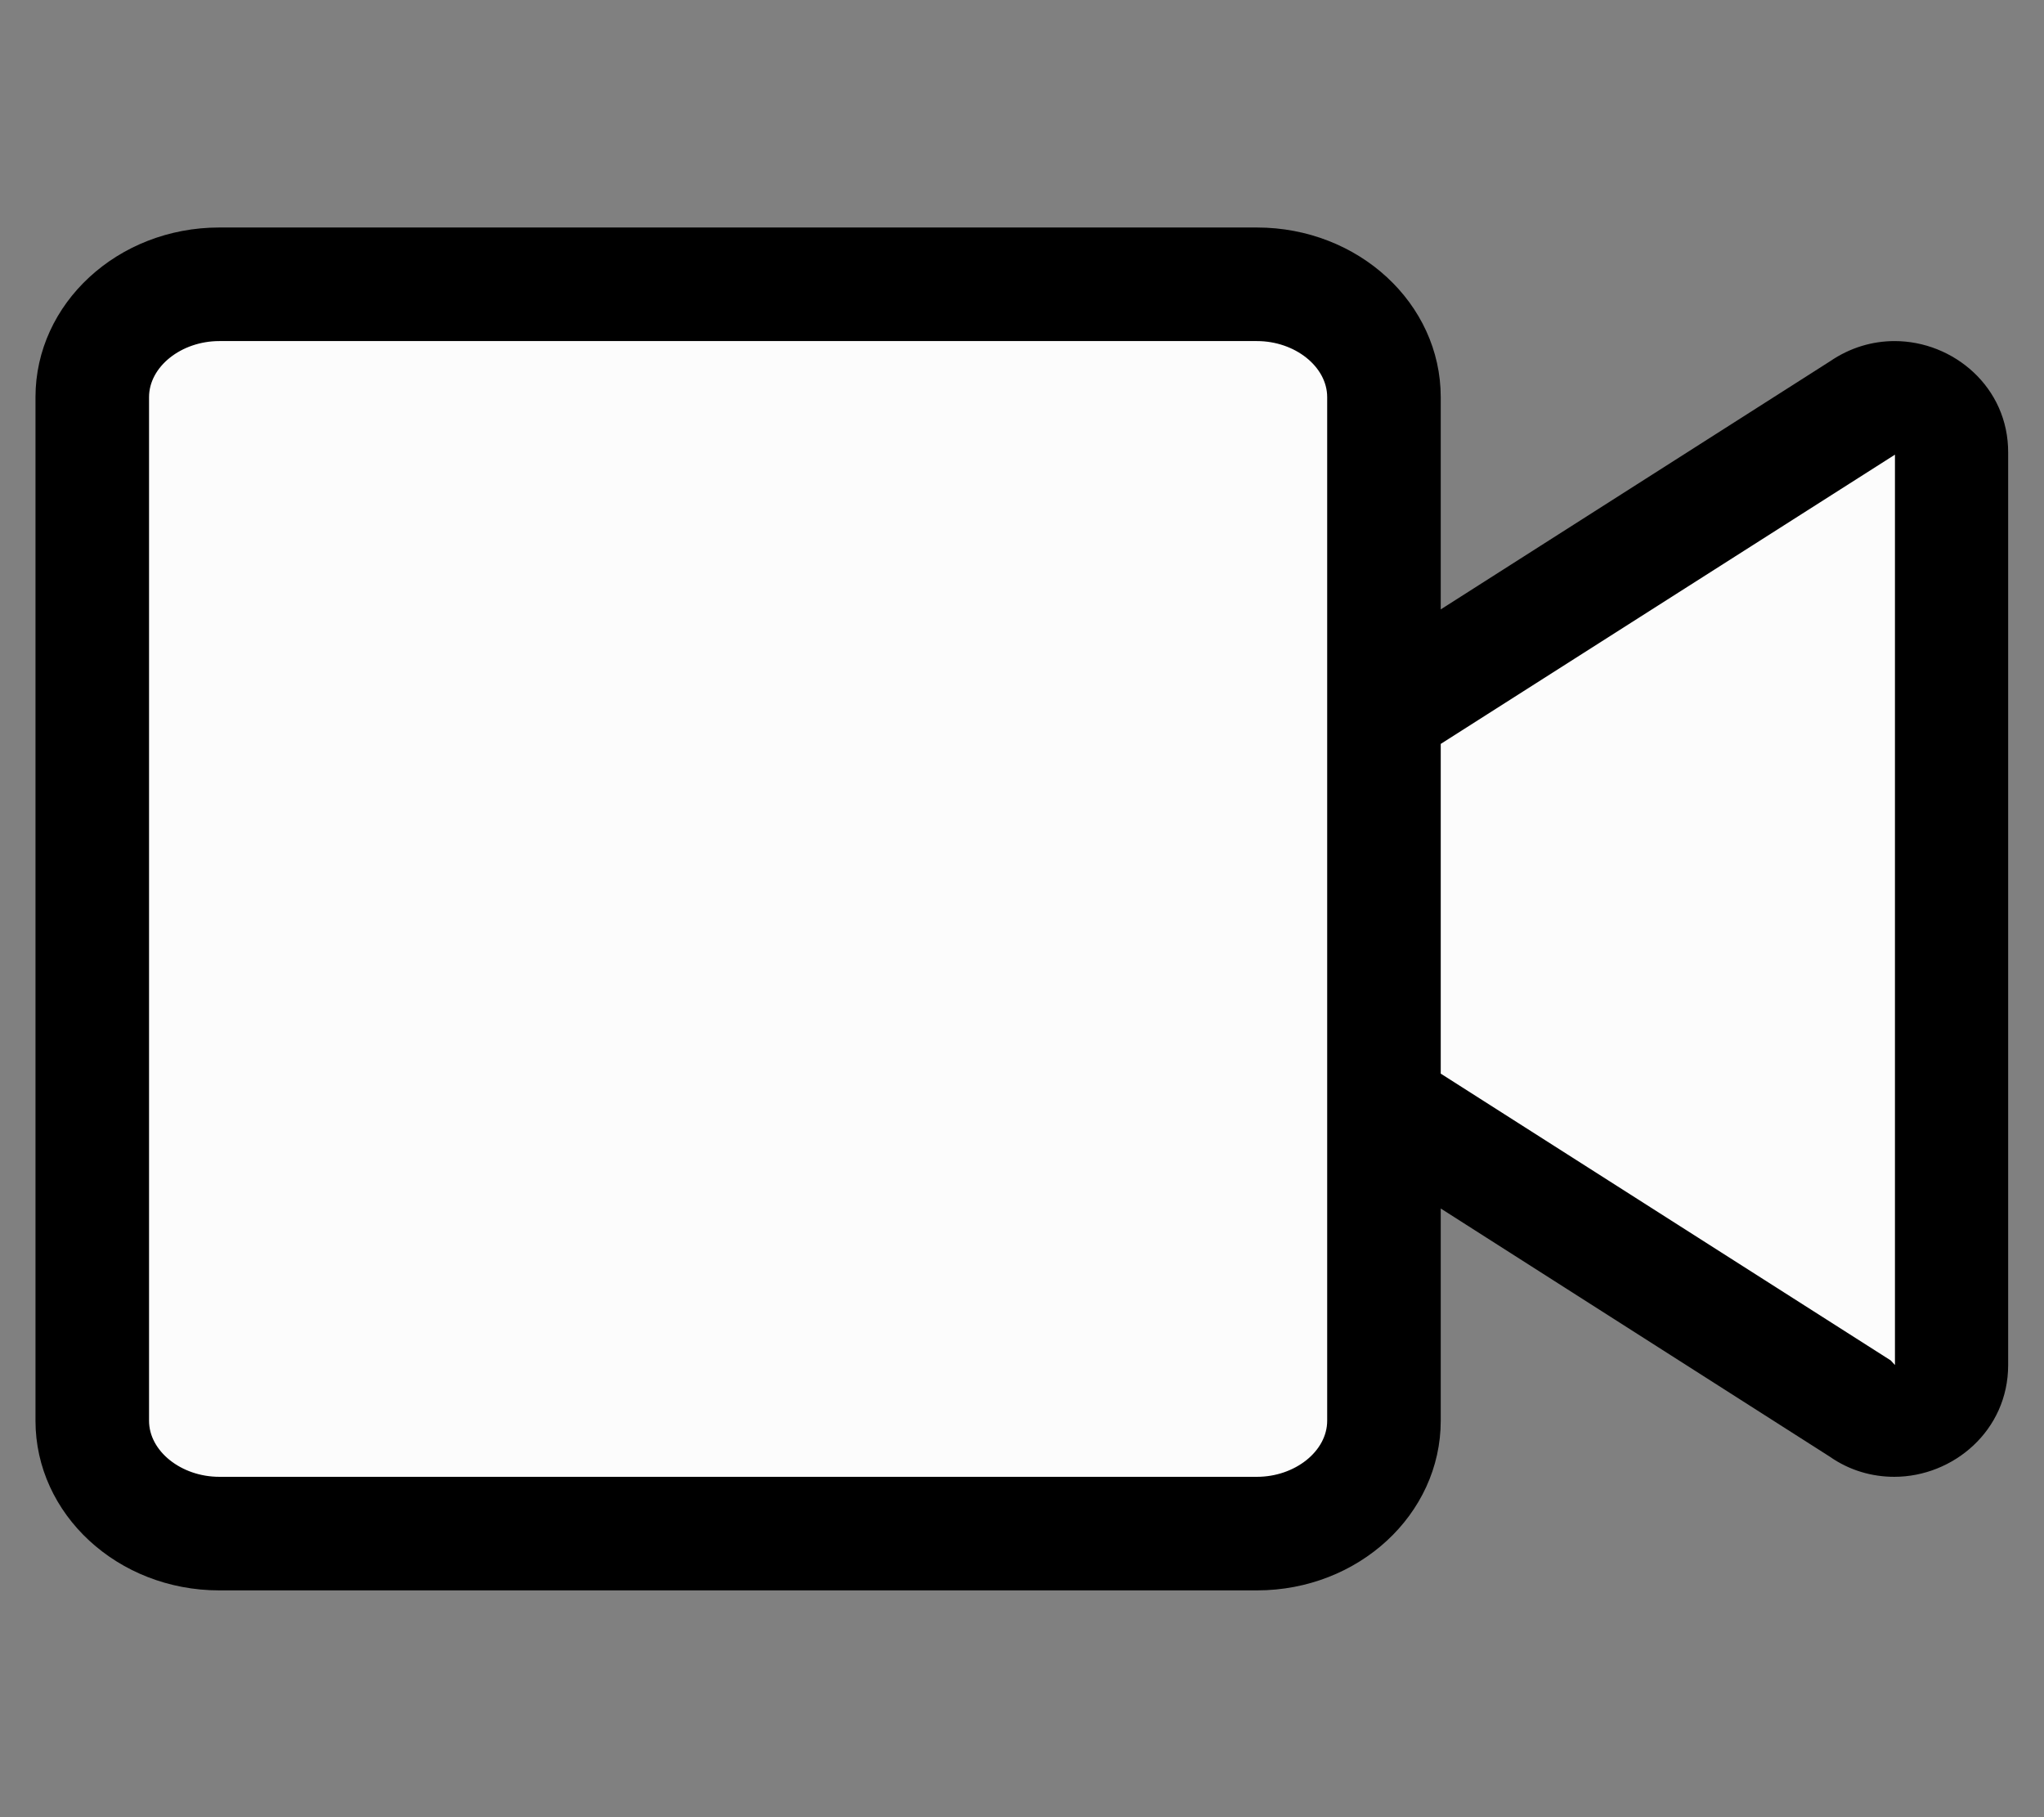 <?xml version="1.0" encoding="utf-8"?>
<!-- Generator: Adobe Illustrator 25.0.1, SVG Export Plug-In . SVG Version: 6.00 Build 0)  -->
<svg version="1.1" id="Layer_1" xmlns="http://www.w3.org/2000/svg" xmlns:xlink="http://www.w3.org/1999/xlink" x="0px" y="0px"
	 viewBox="0 0 576 512" style="enable-background:new 0 0 576 512;" xml:space="preserve">
<rect x="0" y="0" width="576" height="512" fill="#808080" stroke="none"/>
<style type="text/css">
	.st0{fill:#FCFCFC;}
</style>
<rect x="34.9" y="91.8" class="st0" width="351.2" height="331.4"/>
<polygon class="st0" points="396,212 539.5,117.7 539.5,396.8 398.6,306 "/>
<path d="M533.9,96.1c-6.2,0-12.5,1.8-18.2,5.7L406,171.7v-59.8c0-26.4-23.2-47.8-51.8-47.8H61.8C33.2,64.1,10,85.5,10,111.9v288.4
	c0,26.4,23.2,47.8,51.8,47.8h292.4c28.6,0,51.8-21.4,51.8-47.8v-59.8l109.6,69.9c5.7,4,12.1,5.7,18.2,5.7c16.6,0,32.1-13,32.1-31.5
	v-257C566,109.1,550.5,96.1,533.9,96.1L533.9,96.1z M374,400.3c0,8.6-9.1,15.8-19.8,15.8H61.8c-10.7,0-19.8-7.2-19.8-15.8V111.9
	c0-8.6,9.1-15.8,19.8-15.8h292.4c10.7,0,19.8,7.2,19.8,15.8L374,400.3L374,400.3z M534,384.6l-1.2-1.3L406,302.5v-92.9l128-81.5
	V384.6z"/>
</svg>
